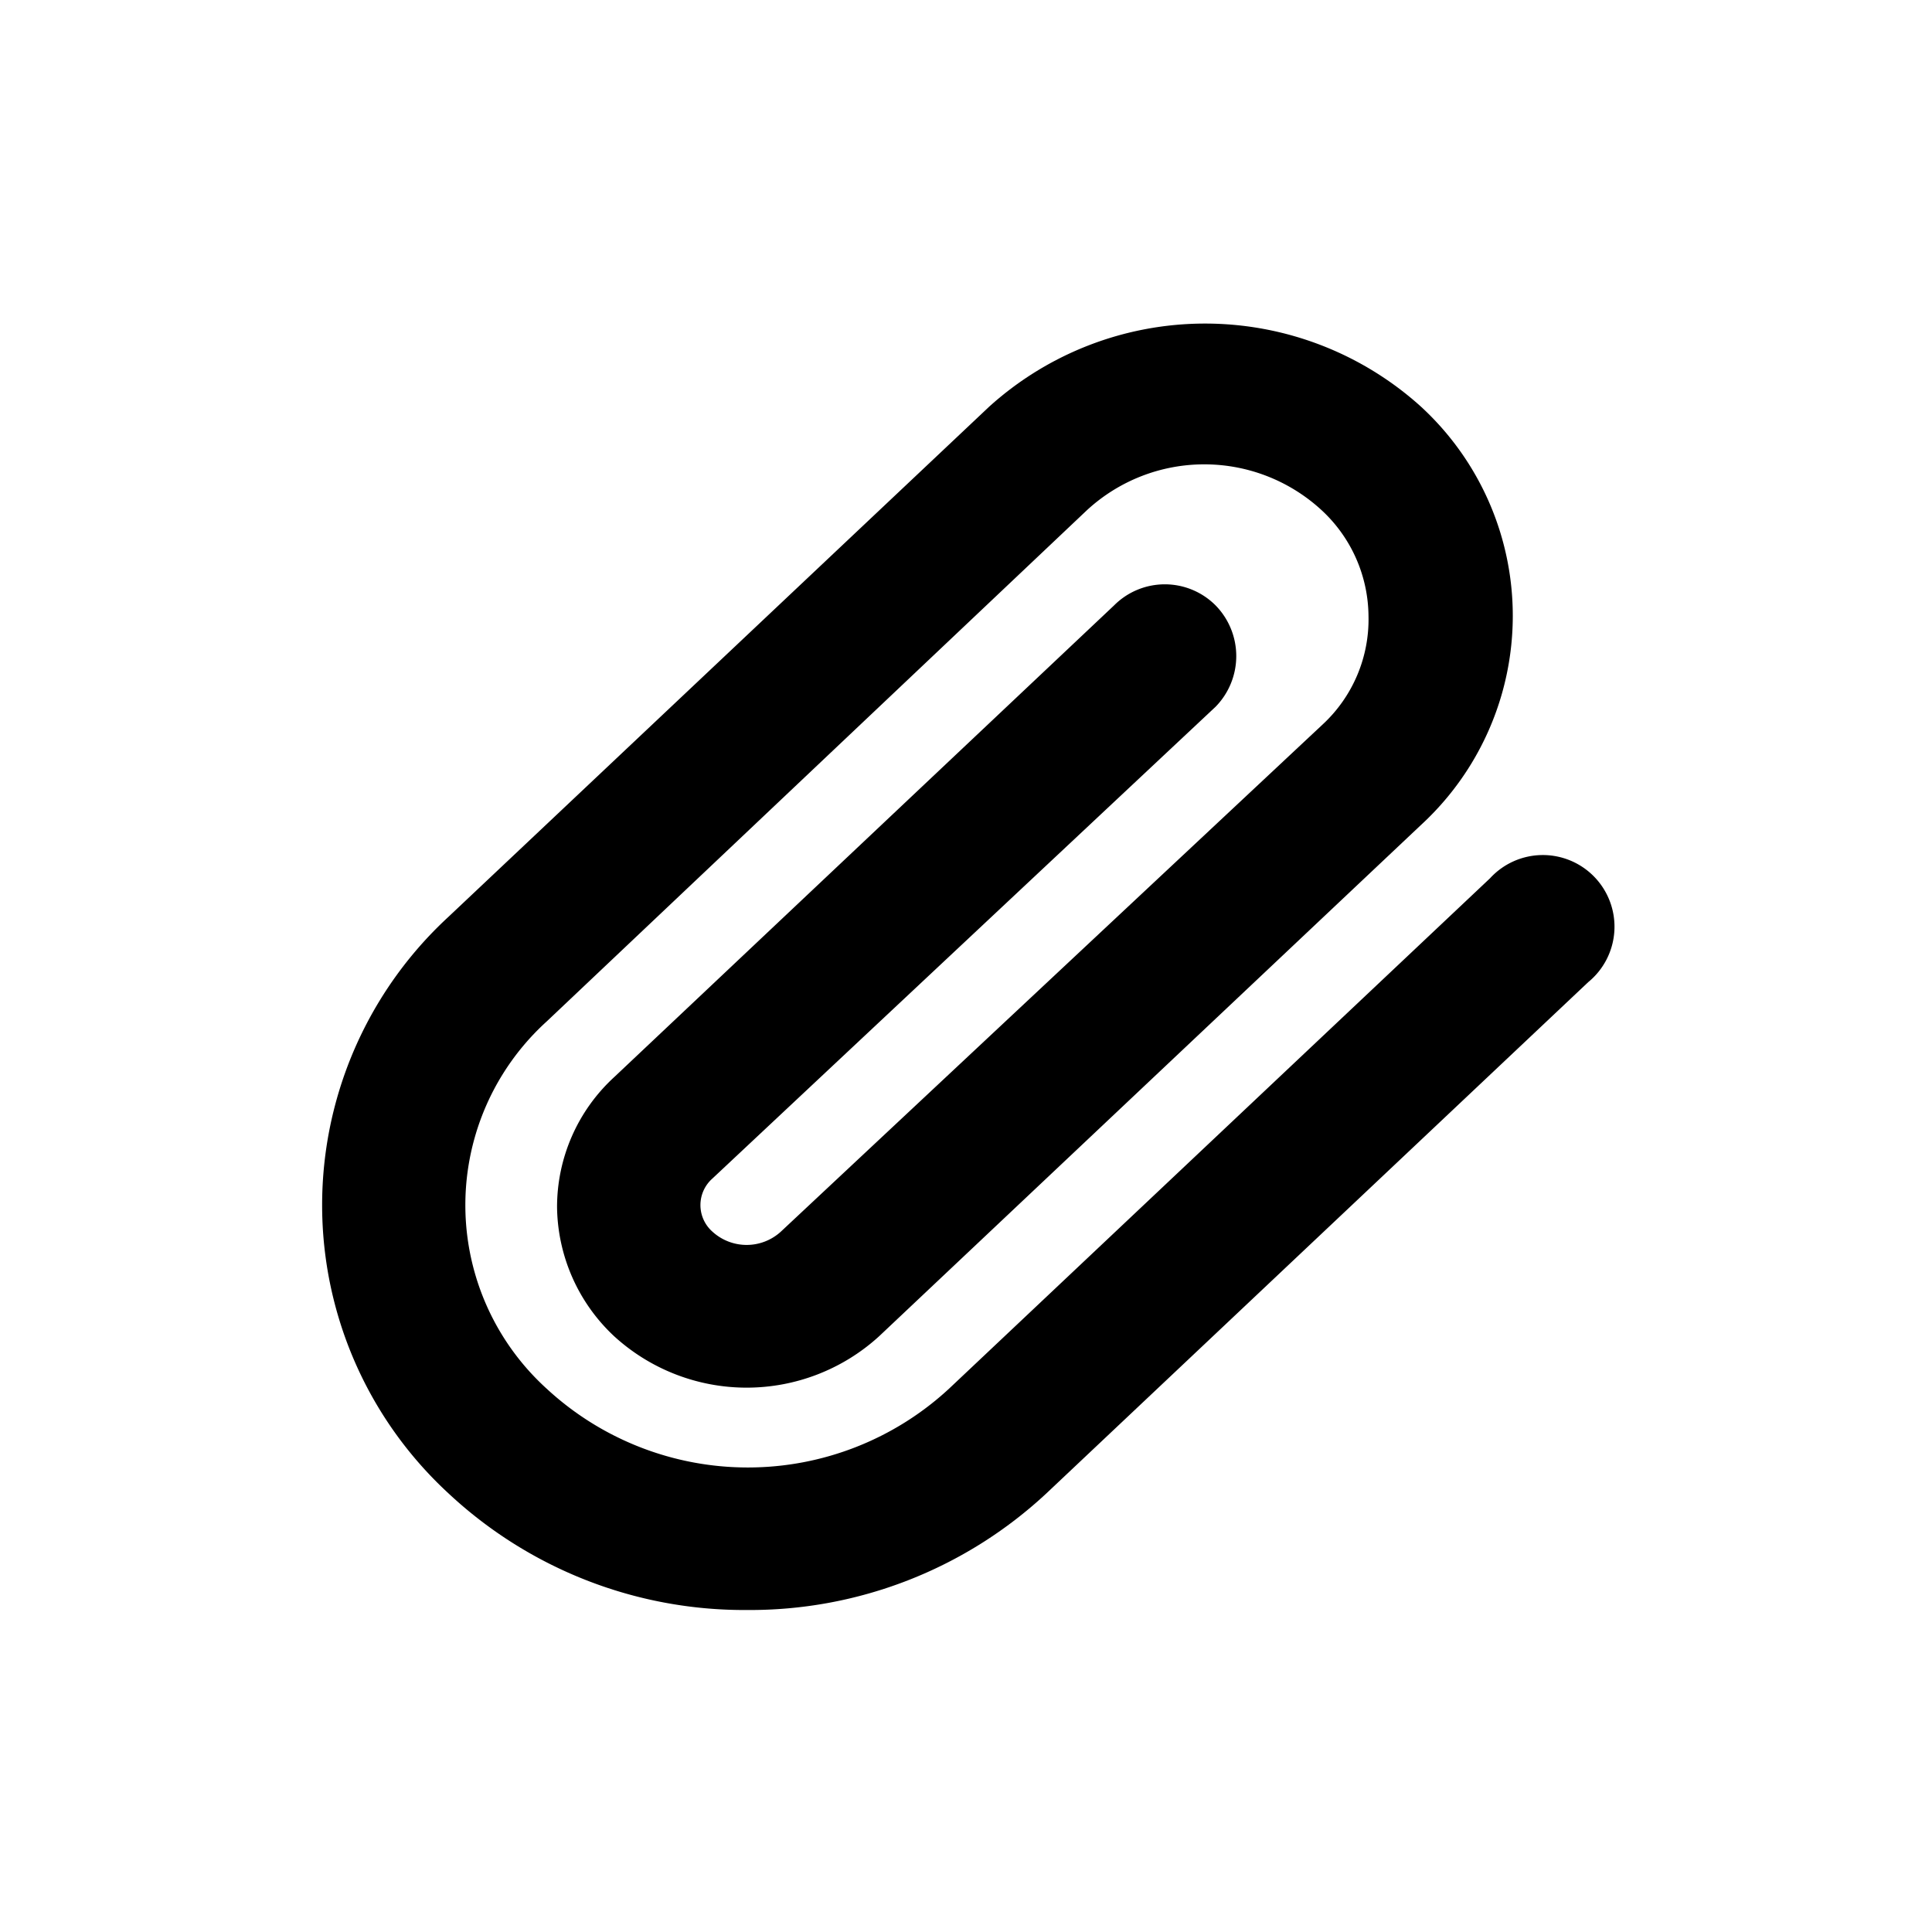 <svg id="Layer_1" data-name="Layer 1" xmlns="http://www.w3.org/2000/svg" viewBox="0 0 24 24"><title>paperclip</title><path d="M9.28,20a5.38,5.38,0,0,1-3.71-1.45,4.87,4.87,0,0,1,0-7.16l6.72-6.34a4,4,0,0,1,5.36,0,3.53,3.53,0,0,1,0,5.2L10.92,16.6a2.44,2.44,0,0,1-3.29,0A2.23,2.23,0,0,1,6.92,15a2.19,2.19,0,0,1,.71-1.62l6.21-5.86a.89.89,0,0,1,1.26,0,.9.9,0,0,1,0,1.26L8.85,14.64a.44.44,0,0,0,0,.66.63.63,0,0,0,.85,0L16.43,9A1.78,1.78,0,0,0,17,7.65a1.81,1.81,0,0,0-.58-1.31,2.15,2.15,0,0,0-2.92,0L6.79,12.69a3.08,3.08,0,0,0,0,4.56,3.68,3.68,0,0,0,5,0l6.72-6.34a.89.89,0,1,1,1.22,1.29L13,18.55A5.4,5.4,0,0,1,9.28,20Z"/></svg>
